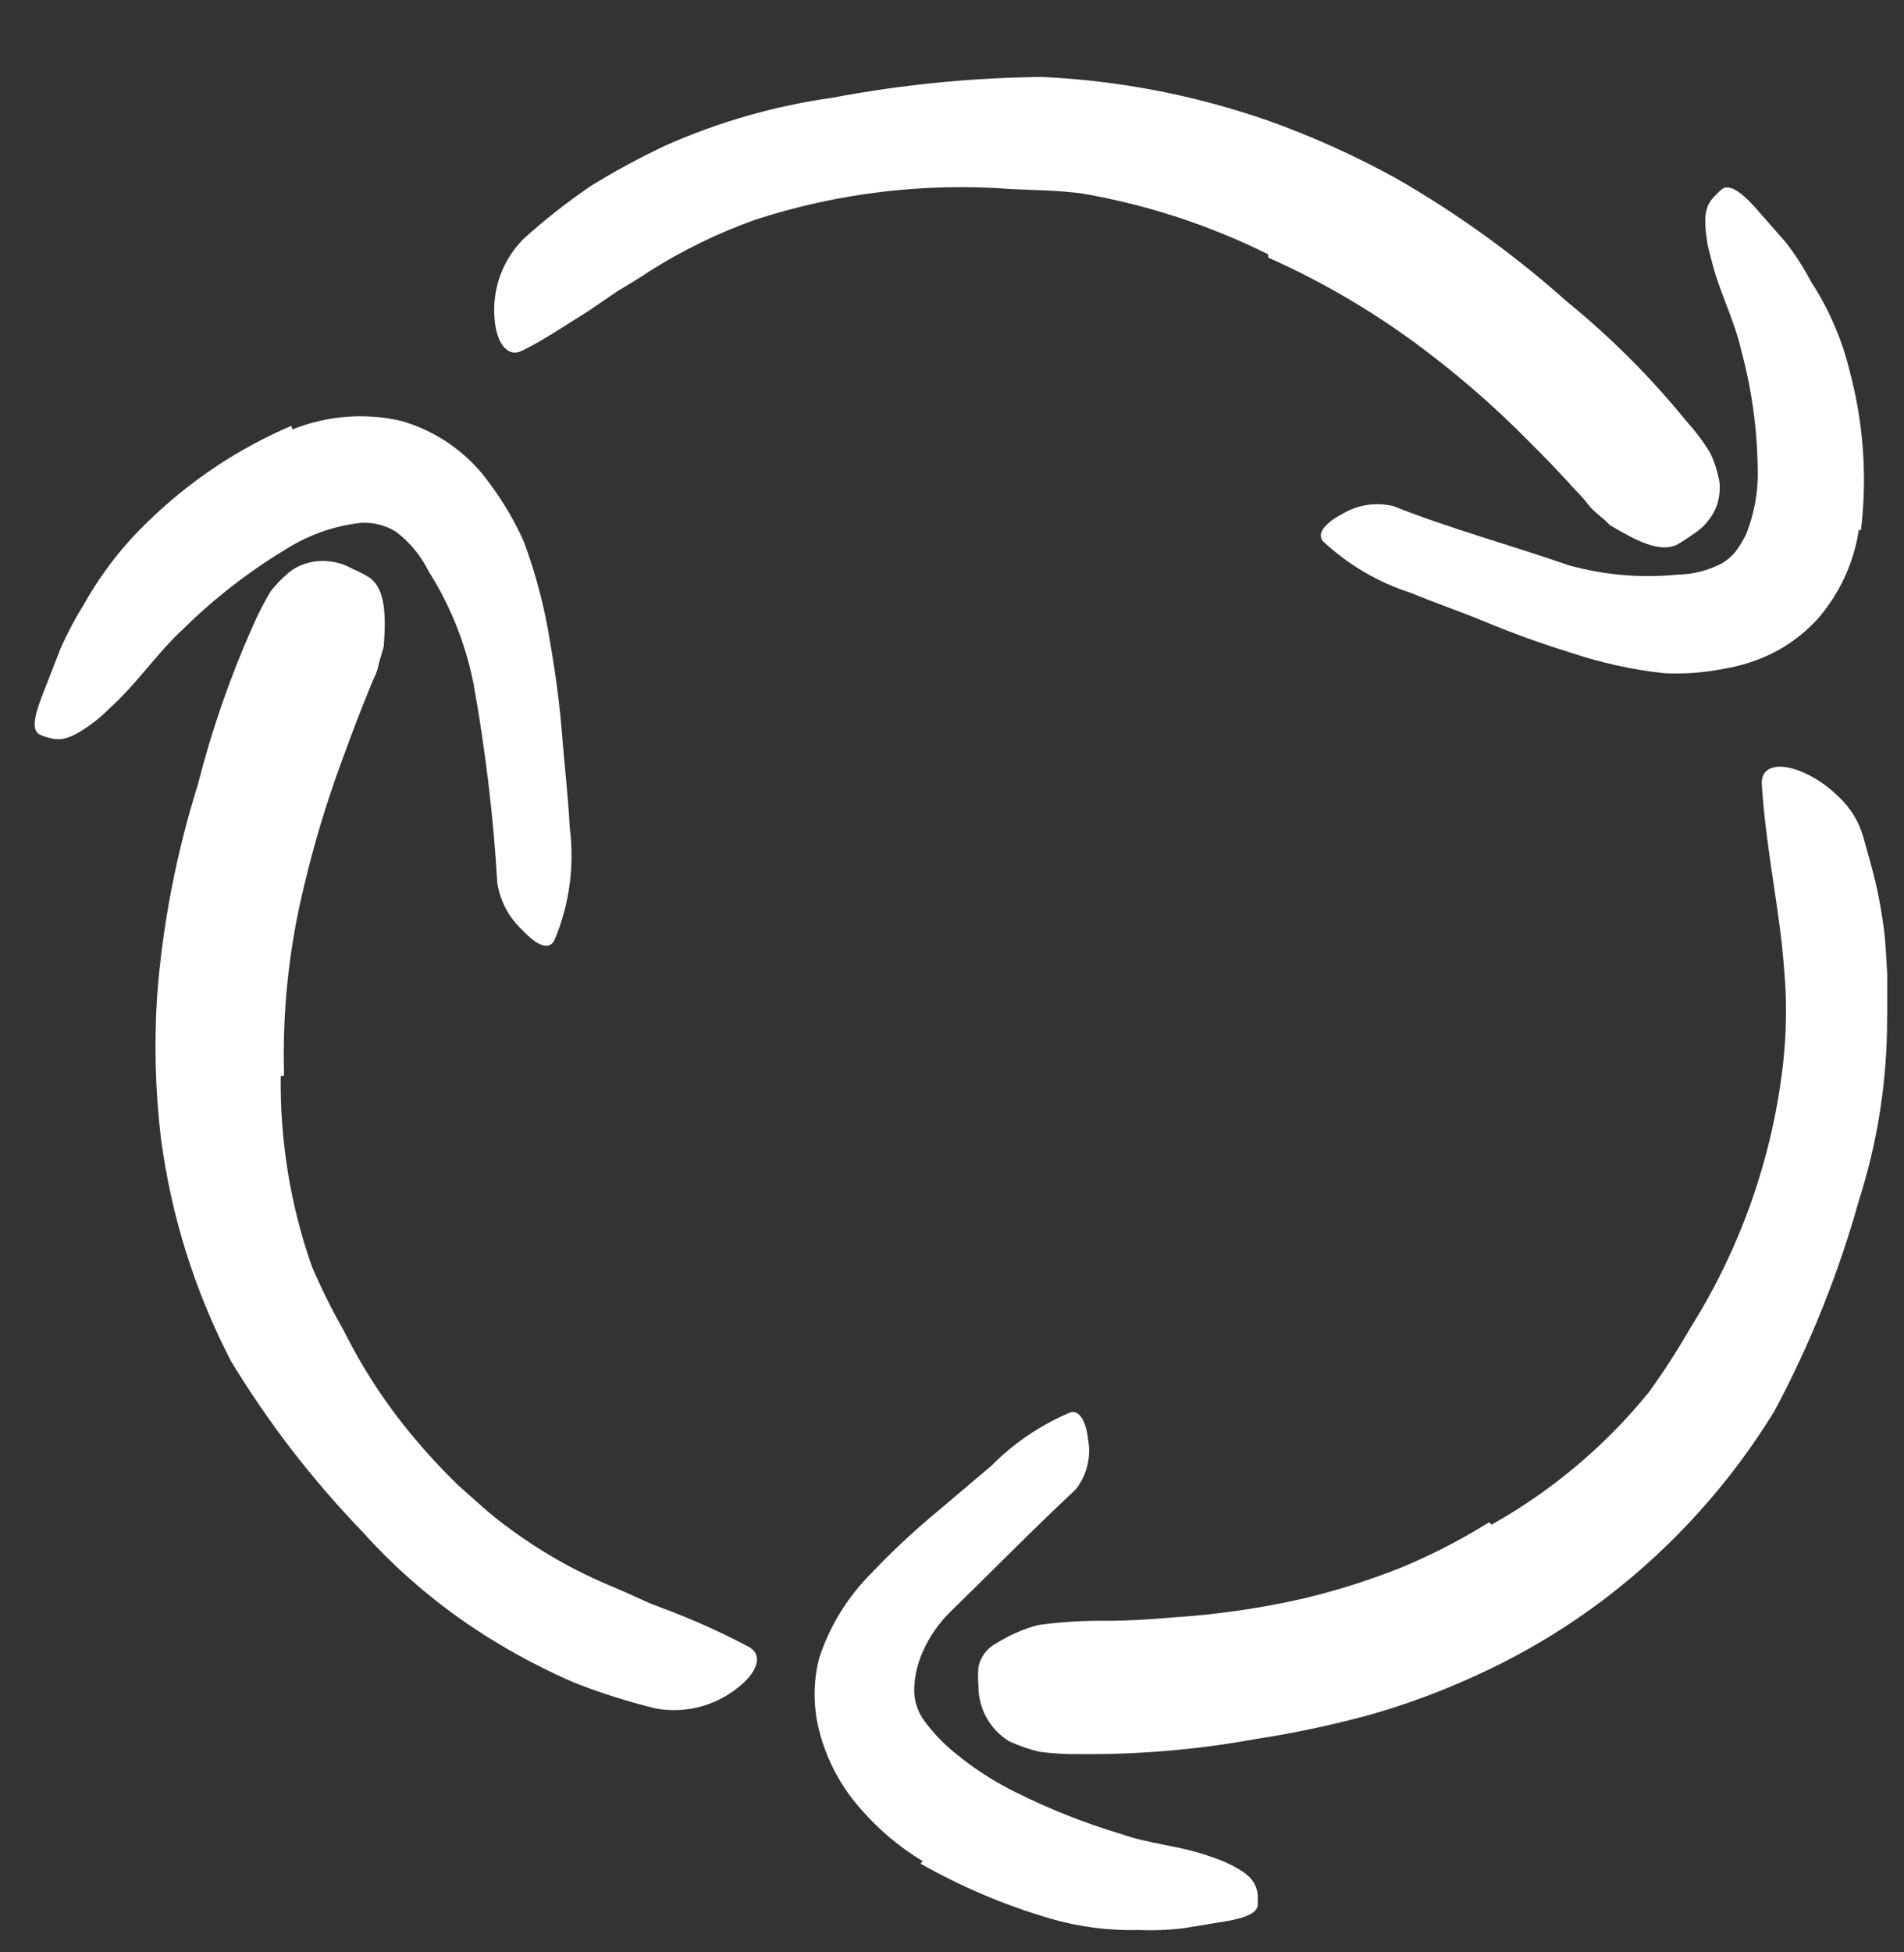 <svg width="40" height="41" viewBox="0 0 40 41" fill="none" xmlns="http://www.w3.org/2000/svg">
<rect x="0" y="0" width="40" height="41" fill="#333333" stroke="none"/>
<g clip-path="url(#clip0_2_1771)">
<path d="M26.641 5.34C25.41 4.729 24.097 4.299 22.742 4.065C22.242 3.995 21.742 3.995 21.242 3.97C19.425 3.832 17.598 4.051 15.864 4.615C15.09 4.891 14.349 5.251 13.654 5.69C13.44 5.835 13.214 5.969 12.99 6.104L12.335 6.549C11.885 6.824 11.45 7.129 10.96 7.369C10.655 7.514 10.425 7.194 10.39 6.689C10.336 6.071 10.558 5.46 10.995 5.02C11.439 4.618 11.91 4.248 12.405 3.91C12.918 3.593 13.448 3.306 13.994 3.05C15.109 2.557 16.287 2.22 17.494 2.051C18.943 1.777 20.413 1.632 21.887 1.616C23.505 1.69 25.102 1.998 26.631 2.53C27.562 2.861 28.465 3.268 29.33 3.745C30.615 4.483 31.82 5.352 32.925 6.339C33.841 7.085 34.678 7.922 35.424 8.839C35.611 9.044 35.779 9.266 35.924 9.504C36.02 9.701 36.087 9.912 36.124 10.128C36.14 10.297 36.119 10.468 36.064 10.628C35.965 10.879 35.785 11.09 35.554 11.228C35.448 11.306 35.338 11.377 35.224 11.443C34.854 11.608 34.384 11.358 33.819 11.028C33.684 10.873 33.474 10.748 33.359 10.588C33.245 10.428 33.075 10.283 32.95 10.128L32.52 9.673L32.075 9.224C31.457 8.601 30.799 8.02 30.105 7.484C29.04 6.656 27.878 5.959 26.646 5.41L26.641 5.34Z" fill="white"/>
<path d="M39.051 11.127C38.944 11.835 38.633 12.497 38.156 13.031C37.89 13.313 37.578 13.547 37.231 13.721C36.915 13.875 36.579 13.983 36.232 14.041C35.809 14.127 35.377 14.159 34.947 14.136C34.284 14.062 33.63 13.918 32.998 13.706C32.383 13.516 31.788 13.301 31.208 13.061C30.628 12.821 30.168 12.671 29.658 12.457C28.968 12.238 28.335 11.869 27.804 11.377C27.639 11.207 27.859 10.972 28.184 10.802C28.508 10.601 28.898 10.539 29.268 10.627C30.453 11.097 31.718 11.442 32.962 11.872C33.707 12.078 34.483 12.144 35.252 12.067C35.569 12.061 35.88 11.982 36.162 11.837C36.27 11.776 36.366 11.696 36.447 11.602C36.536 11.487 36.613 11.363 36.677 11.232C36.858 10.788 36.943 10.311 36.926 9.832C36.915 8.998 36.8 8.168 36.582 7.363C36.437 6.718 36.122 6.133 35.962 5.488C35.927 5.343 35.882 5.204 35.862 5.059C35.777 4.504 35.837 4.294 36.042 4.099C36.084 4.053 36.129 4.01 36.177 3.969C36.332 3.864 36.567 4.019 36.862 4.344L37.516 5.089C37.719 5.351 37.898 5.63 38.051 5.923C38.423 6.493 38.695 7.122 38.856 7.783C39.149 8.874 39.231 10.01 39.096 11.132L39.051 11.127Z" fill="white"/>
<path d="M5.898 22.601C5.88 23.962 6.102 25.315 6.553 26.599C6.749 27.056 6.971 27.502 7.217 27.934C7.616 28.736 8.107 29.487 8.682 30.173C8.973 30.522 9.282 30.856 9.607 31.173C9.952 31.478 10.287 31.798 10.662 32.068C11.325 32.564 12.047 32.977 12.811 33.297C13.056 33.398 13.311 33.513 13.536 33.617C13.761 33.722 14.036 33.807 14.281 33.912C14.781 34.112 15.27 34.339 15.745 34.592C16.04 34.767 15.9 35.132 15.5 35.442C15.014 35.832 14.383 35.99 13.771 35.877C13.187 35.734 12.615 35.553 12.056 35.332C11.498 35.09 10.957 34.811 10.437 34.497C9.38 33.862 8.425 33.072 7.602 32.153C6.556 31.069 5.634 29.872 4.853 28.584C4.09 27.114 3.591 25.522 3.378 23.88C3.261 22.885 3.236 21.881 3.303 20.881C3.421 19.384 3.708 17.905 4.158 16.472C4.448 15.332 4.834 14.218 5.313 13.143C5.42 12.895 5.544 12.655 5.683 12.423C5.814 12.252 5.967 12.099 6.138 11.969C6.277 11.88 6.434 11.82 6.598 11.793C6.879 11.753 7.166 11.807 7.412 11.949C7.533 11.999 7.65 12.06 7.762 12.129C8.092 12.364 8.112 12.898 8.062 13.578L7.967 13.903C7.948 14.012 7.915 14.118 7.867 14.218C7.777 14.408 7.707 14.613 7.622 14.813C7.462 15.213 7.312 15.617 7.162 16.032C6.855 16.868 6.598 17.721 6.393 18.587C6.071 19.894 5.928 21.239 5.968 22.585L5.898 22.601Z" fill="white"/>
<path d="M6.144 9.018C6.868 8.727 7.663 8.664 8.424 8.838C9.197 9.057 9.868 9.54 10.323 10.203C10.593 10.57 10.823 10.965 11.008 11.382C11.261 12.065 11.445 12.772 11.558 13.492C11.678 14.181 11.768 14.866 11.818 15.551C11.868 16.156 11.938 16.761 11.968 17.366C12.074 18.173 11.964 18.994 11.648 19.745C11.523 19.985 11.243 19.82 10.988 19.545C10.699 19.283 10.508 18.93 10.448 18.545C10.365 17.142 10.198 15.745 9.948 14.361C9.783 13.524 9.464 12.724 9.008 12.002C8.848 11.68 8.618 11.398 8.334 11.177C8.082 11.014 7.78 10.948 7.484 10.992C6.959 11.065 6.457 11.249 6.009 11.532C5.222 12.006 4.494 12.572 3.84 13.217C3.3 13.717 2.905 14.316 2.365 14.816C2.245 14.926 2.135 15.041 2.005 15.141C1.505 15.521 1.28 15.576 1.005 15.486C0.943 15.471 0.883 15.45 0.826 15.421C0.666 15.331 0.716 15.046 0.885 14.611L1.275 13.612C1.419 13.287 1.586 12.973 1.775 12.672C2.135 12.032 2.588 11.449 3.12 10.942C3.988 10.098 5.005 9.42 6.119 8.943L6.144 9.018Z" fill="white"/>
<path d="M31.337 32.017C32.599 31.309 33.716 30.37 34.631 29.248C34.945 28.816 35.235 28.367 35.501 27.904C36.541 26.256 37.205 24.399 37.445 22.465C37.498 22.027 37.523 21.587 37.52 21.146C37.52 20.706 37.475 20.266 37.435 19.831C37.305 18.706 37.081 17.607 37.011 16.442C37.011 16.077 37.39 16.012 37.865 16.212C38.14 16.332 38.391 16.501 38.605 16.712C38.862 16.944 39.05 17.243 39.145 17.576C39.23 17.887 39.32 18.191 39.395 18.501C39.47 18.811 39.525 19.131 39.57 19.451C39.615 19.771 39.625 20.091 39.645 20.411C39.662 20.734 39.662 21.058 39.645 21.381C39.648 22.683 39.448 23.979 39.05 25.219C38.621 26.752 38.026 28.234 37.275 29.638C36.355 31.136 35.169 32.454 33.776 33.527C32.925 34.179 32.003 34.733 31.027 35.177C30.294 35.516 29.535 35.797 28.758 36.016C27.983 36.227 27.197 36.394 26.403 36.516C25.172 36.741 23.921 36.849 22.669 36.836C22.388 36.84 22.108 36.823 21.829 36.786C21.613 36.733 21.402 36.659 21.2 36.566C20.796 36.319 20.552 35.879 20.555 35.407C20.545 35.273 20.545 35.14 20.555 35.007C20.599 34.791 20.739 34.607 20.935 34.507C21.204 34.338 21.497 34.21 21.804 34.127C22.278 34.06 22.756 34.031 23.234 34.037C23.699 34.037 24.164 34.007 24.624 33.967C25.556 33.908 26.482 33.774 27.393 33.567C28.073 33.403 28.741 33.193 29.392 32.937C30.049 32.668 30.681 32.344 31.282 31.968L31.337 32.017Z" fill="white"/>
<path d="M19.386 39.085C18.909 38.798 18.479 38.439 18.111 38.02C17.675 37.54 17.364 36.96 17.206 36.331C17.083 35.839 17.083 35.324 17.206 34.831C17.427 34.15 17.808 33.531 18.316 33.027C18.736 32.584 19.182 32.167 19.651 31.777L20.831 30.777C21.302 30.302 21.863 29.923 22.48 29.663C22.685 29.593 22.825 29.878 22.86 30.238C22.926 30.608 22.83 30.989 22.595 31.282C21.69 32.127 20.831 33.007 19.971 33.842C19.724 34.083 19.525 34.37 19.386 34.686C19.279 34.924 19.218 35.181 19.206 35.441C19.195 35.684 19.266 35.923 19.406 36.121C19.599 36.388 19.828 36.626 20.086 36.831C20.47 37.146 20.89 37.416 21.335 37.636C22.048 37.992 22.791 38.287 23.555 38.515C24.15 38.725 24.779 38.76 25.379 38.97C25.514 39.02 25.644 39.06 25.774 39.12C26.274 39.355 26.394 39.53 26.424 39.805C26.424 39.87 26.424 39.935 26.424 39.99C26.424 40.175 26.164 40.275 25.764 40.345L24.849 40.495C24.543 40.531 24.233 40.543 23.925 40.53C23.296 40.547 22.669 40.466 22.065 40.29C21.114 40.012 20.198 39.624 19.336 39.135L19.386 39.085Z" fill="white"/>
</g>
<defs>
<clipPath id="clip0_2_1771">
<rect width="38.92" height="40" fill="white" transform="translate(0.728 0.828)"/>
</clipPath>
</defs>
</svg>
